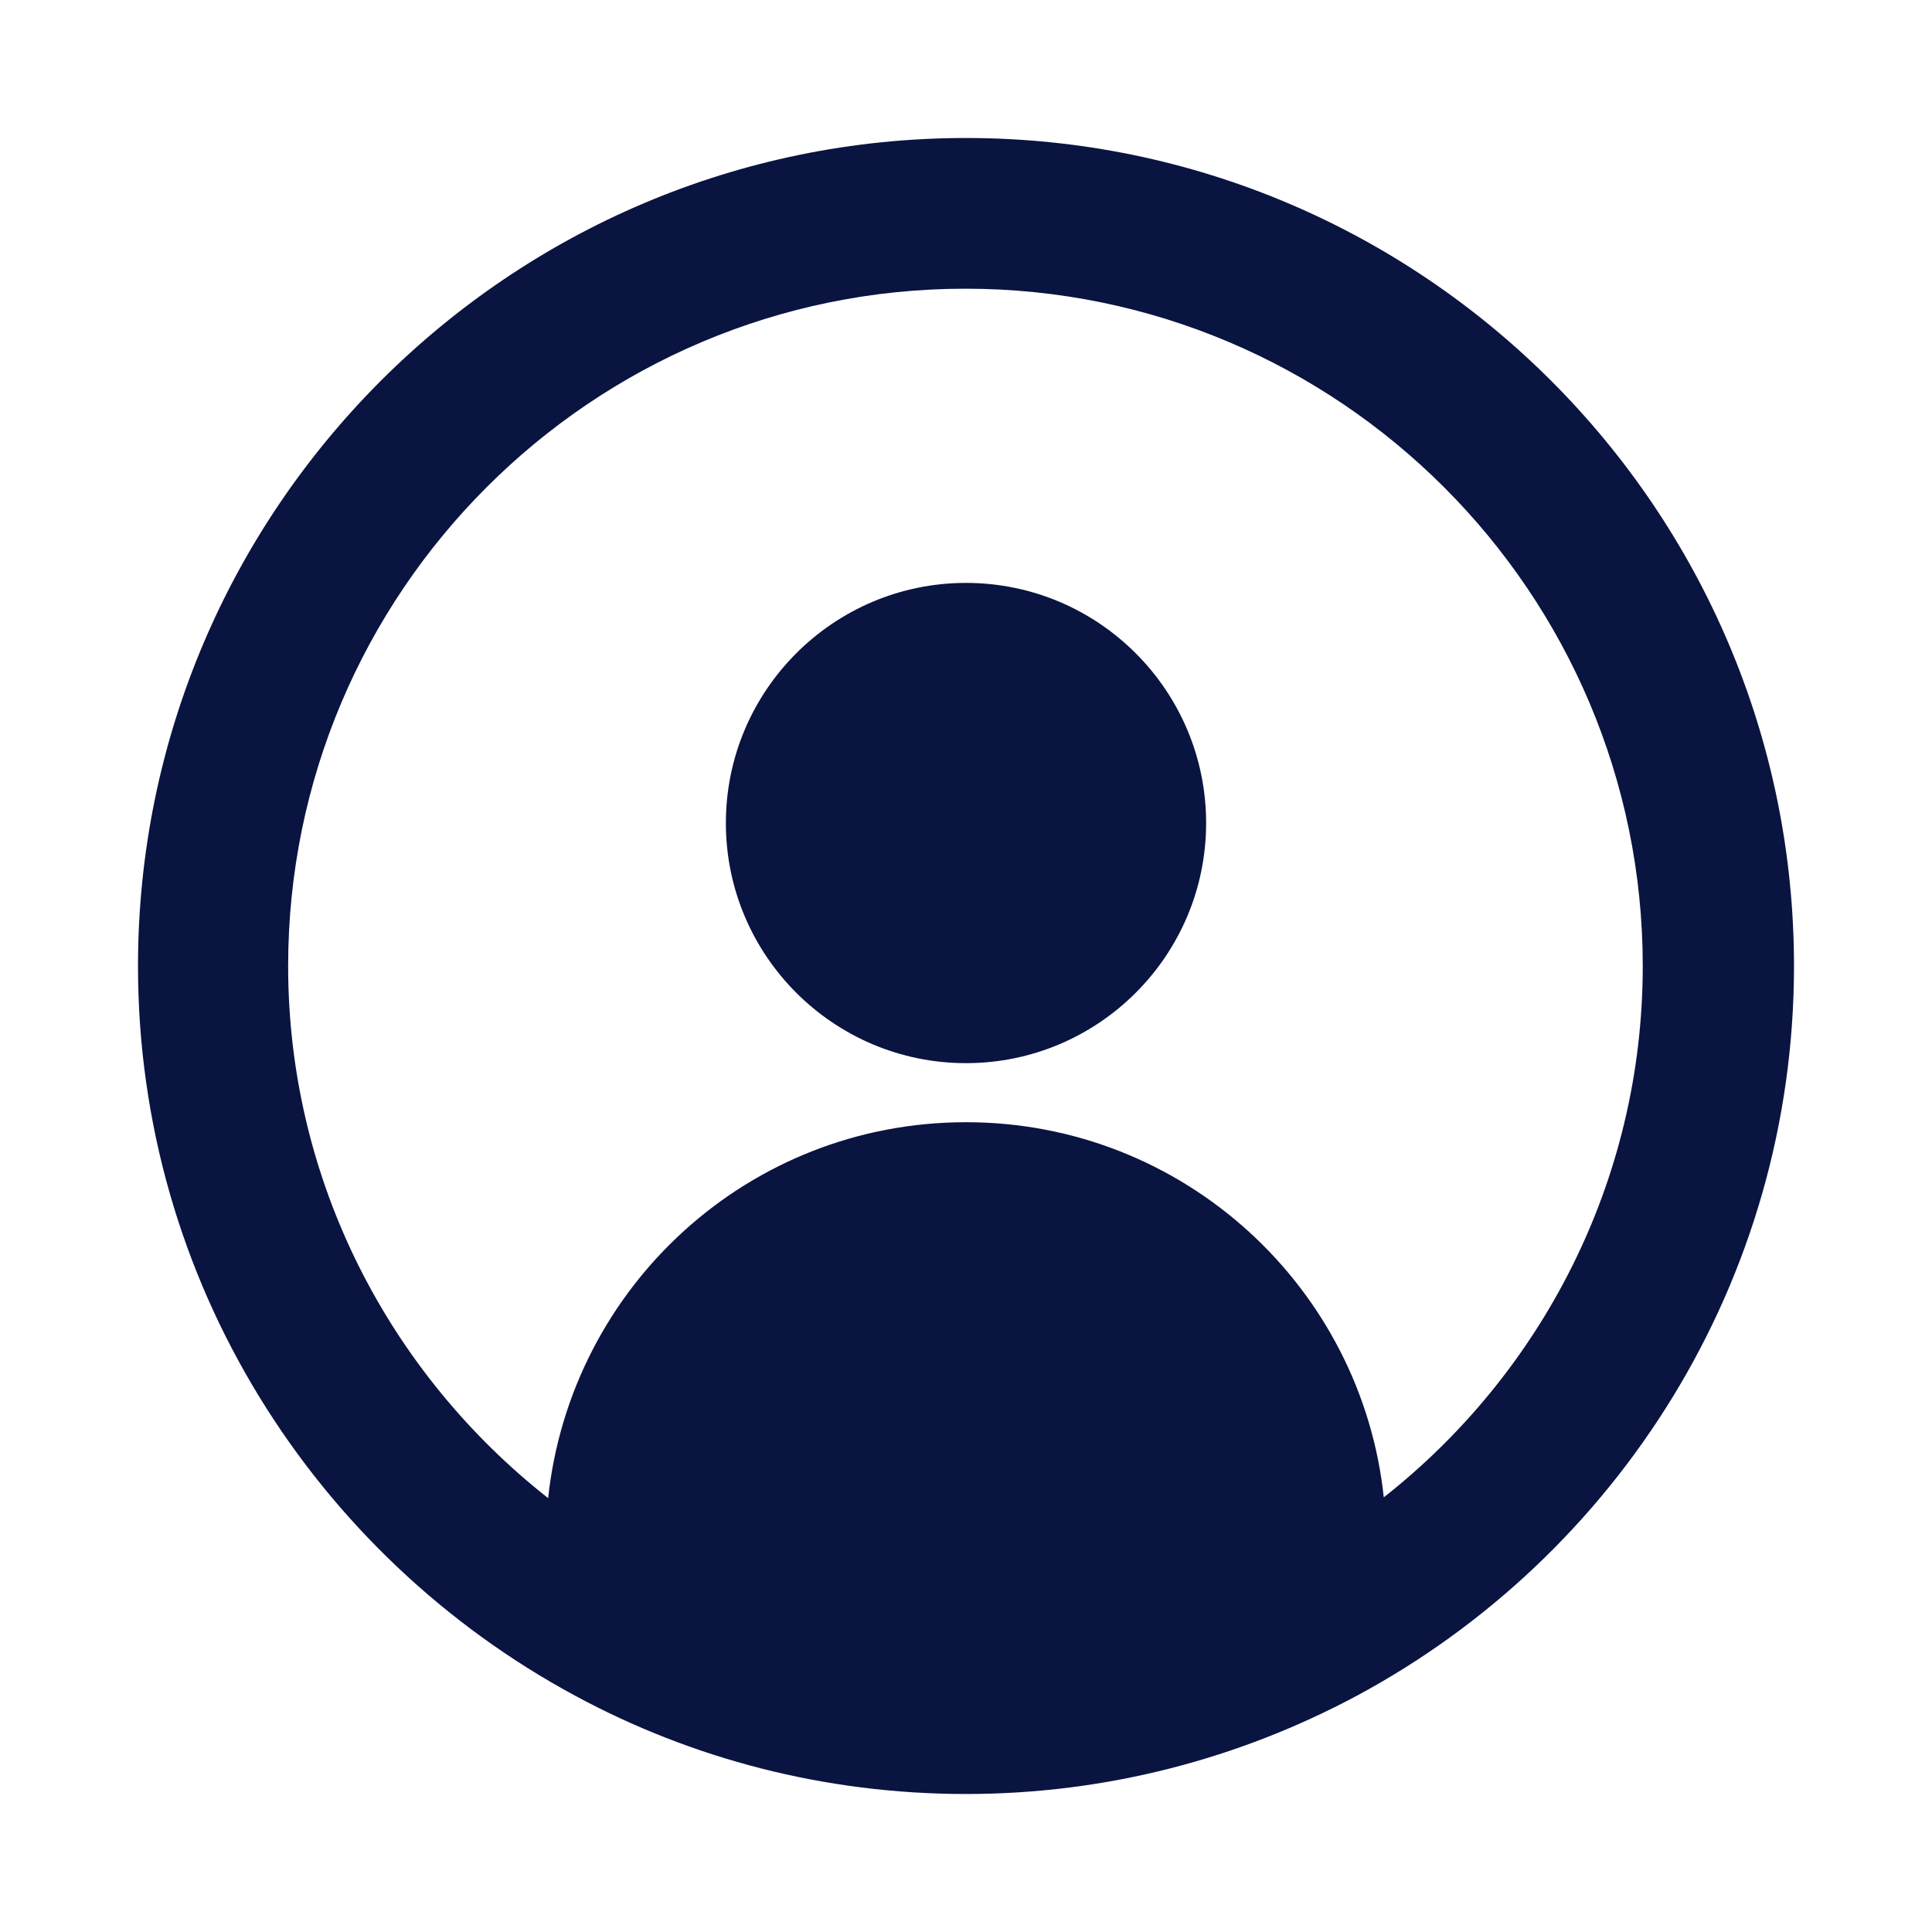 <?xml version="1.0" encoding="UTF-8"?><svg id="Ebene_1" xmlns="http://www.w3.org/2000/svg" viewBox="0 0 35 35"><defs><style>.cls-1{fill:#0a1440;}</style></defs><path class="cls-1" d="M17.5,10.56c-2.4,0-4.35,1.95-4.35,4.35s1.95,4.35,4.35,4.35,4.35-1.95,4.35-4.35-1.95-4.35-4.35-4.35Z"/><path class="cls-1" d="M17.5,2.5C9.23,2.5,2.5,9.23,2.5,17.5c0,5.71,3.21,10.68,7.92,13.22,2.11,1.14,4.52,1.78,7.08,1.78s4.97-.65,7.08-1.78c4.71-2.53,7.92-7.51,7.92-13.22,0-8.27-6.73-15-15-15Zm7.57,24.64c-.4-3.82-3.63-6.81-7.57-6.81s-7.16,2.98-7.57,6.81c-2.86-2.25-4.71-5.73-4.71-9.64,0-6.77,5.5-12.27,12.27-12.27s12.27,5.51,12.27,12.27c0,3.91-1.85,7.4-4.71,9.64Z"/></svg>